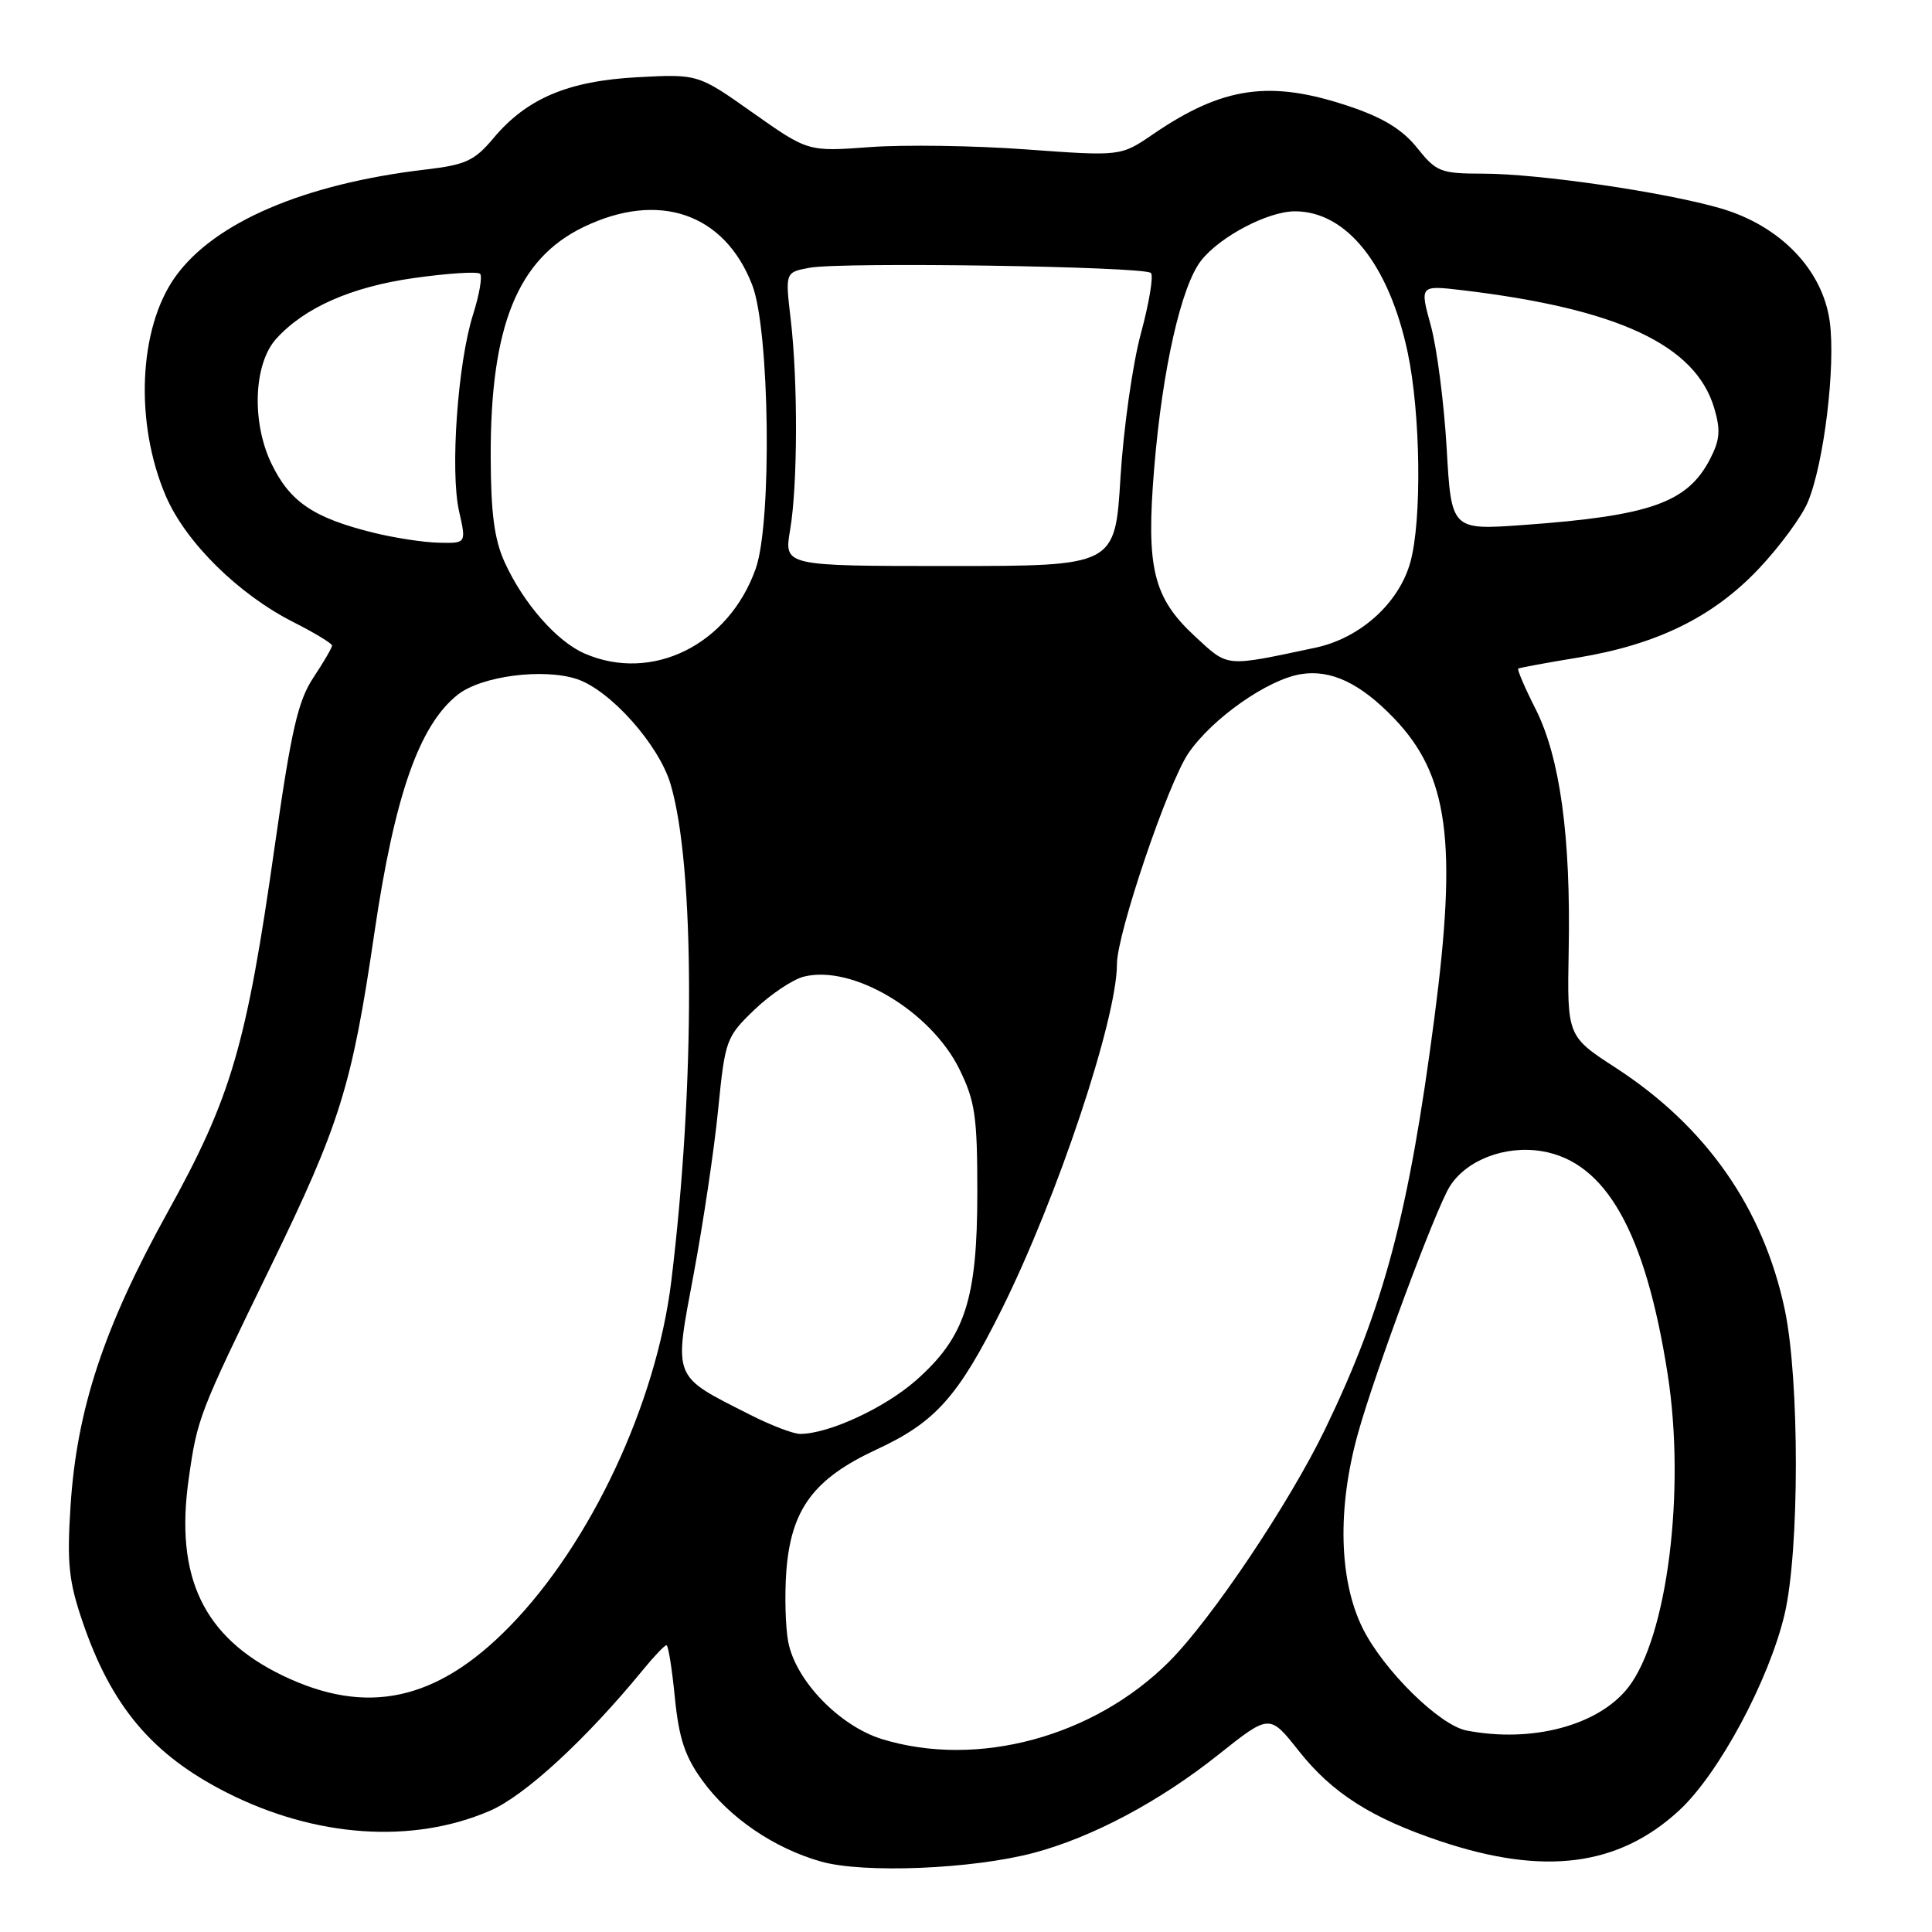 <?xml version="1.0" encoding="UTF-8" standalone="no"?>
<!DOCTYPE svg PUBLIC "-//W3C//DTD SVG 1.1//EN" "http://www.w3.org/Graphics/SVG/1.1/DTD/svg11.dtd" >
<svg xmlns="http://www.w3.org/2000/svg" xmlns:xlink="http://www.w3.org/1999/xlink" version="1.1" viewBox="0 0 256 256">
 <g >
 <path fill="currentColor"
d=" M 136.99 245.51 C 144.74 243.45 153.69 238.69 161.51 232.45 C 168.23 227.11 168.23 227.11 172.09 232.00 C 176.52 237.60 181.75 240.93 190.92 243.99 C 204.63 248.57 214.47 247.29 222.49 239.90 C 227.74 235.06 234.39 222.68 236.47 213.89 C 238.45 205.46 238.46 182.85 236.49 173.52 C 233.64 160.08 226.08 149.27 214.11 141.50 C 207.65 137.31 207.65 137.31 207.86 125.90 C 208.15 110.83 206.70 100.31 203.46 93.92 C 202.03 91.10 201.01 88.71 201.18 88.59 C 201.36 88.48 204.85 87.83 208.94 87.16 C 219.52 85.43 226.97 81.78 233.02 75.39 C 235.81 72.44 238.75 68.45 239.55 66.52 C 241.69 61.41 243.25 48.49 242.45 42.60 C 241.51 35.73 235.87 29.89 227.97 27.60 C 220.56 25.45 203.85 23.01 196.50 23.01 C 190.88 23.00 190.33 22.78 187.79 19.61 C 185.87 17.19 183.28 15.60 178.85 14.11 C 168.33 10.56 162.06 11.44 152.76 17.80 C 148.50 20.71 148.50 20.71 136.00 19.80 C 129.12 19.29 119.80 19.16 115.28 19.49 C 107.07 20.10 107.07 20.10 99.78 14.96 C 92.50 9.81 92.50 9.81 84.50 10.23 C 75.27 10.72 69.78 13.04 65.35 18.35 C 62.88 21.29 61.69 21.84 56.50 22.45 C 40.33 24.34 28.37 29.46 23.21 36.70 C 18.35 43.53 17.82 56.07 21.99 65.77 C 24.62 71.86 31.58 78.74 38.87 82.43 C 41.69 83.86 44.00 85.26 44.00 85.54 C 44.00 85.82 42.89 87.73 41.53 89.78 C 39.48 92.87 38.60 96.73 36.42 112.01 C 32.65 138.58 30.66 145.37 22.17 160.70 C 13.77 175.86 10.18 186.73 9.35 199.50 C 8.86 207.10 9.10 209.48 10.92 214.83 C 14.75 226.10 20.17 232.52 30.05 237.53 C 41.81 243.48 54.61 244.37 64.89 239.95 C 69.53 237.96 77.63 230.50 85.21 221.25 C 86.67 219.46 88.07 218.00 88.31 218.00 C 88.55 218.00 89.05 221.12 89.42 224.92 C 89.96 230.32 90.75 232.74 93.05 235.90 C 96.63 240.86 102.54 244.89 108.80 246.67 C 114.44 248.26 128.87 247.67 136.99 245.51 Z  M 116.87 230.44 C 111.21 228.69 105.40 222.66 104.44 217.53 C 104.07 215.55 103.96 211.36 104.19 208.22 C 104.81 199.98 107.80 195.94 116.16 192.06 C 123.95 188.45 126.96 185.08 132.73 173.50 C 140.10 158.69 148.00 135.02 148.00 127.75 C 148.00 123.72 154.77 103.75 157.48 99.79 C 160.62 95.20 167.96 90.04 172.37 89.33 C 176.35 88.68 180.25 90.53 184.70 95.16 C 191.93 102.70 193.12 111.48 190.07 134.82 C 186.68 160.79 183.38 173.23 175.59 189.36 C 170.83 199.20 160.53 214.55 154.92 220.17 C 144.94 230.16 129.50 234.32 116.87 230.44 Z  M 194.32 229.30 C 190.74 228.61 183.35 221.33 180.58 215.79 C 177.42 209.44 177.17 199.90 179.92 190.00 C 182.17 181.89 190.22 160.23 192.09 157.23 C 194.29 153.71 199.44 151.73 204.31 152.54 C 212.78 153.95 218.01 163.21 220.96 182.00 C 223.39 197.45 220.93 217.01 215.72 223.63 C 211.77 228.65 202.96 230.98 194.32 229.30 Z  M 37.39 221.99 C 26.95 216.92 23.16 208.97 25.00 195.99 C 26.15 187.87 26.34 187.39 35.78 168.00 C 45.07 148.93 46.63 143.92 49.61 123.60 C 52.30 105.35 55.55 96.07 60.68 92.03 C 63.82 89.57 71.98 88.51 76.44 89.98 C 80.85 91.44 87.27 98.63 88.84 103.86 C 92.08 114.67 92.13 143.73 88.95 169.76 C 86.97 185.96 78.27 204.54 67.50 215.54 C 57.84 225.42 48.56 227.40 37.39 221.99 Z  M 99.45 187.49 C 89.00 182.20 89.28 182.91 91.91 168.85 C 93.18 162.06 94.65 152.22 95.16 147.00 C 96.08 137.77 96.22 137.40 99.97 133.79 C 102.10 131.75 105.04 129.78 106.51 129.41 C 112.95 127.79 123.32 133.96 127.12 141.66 C 129.21 145.91 129.50 147.91 129.50 158.00 C 129.50 172.20 127.87 177.18 121.37 182.91 C 117.20 186.58 109.79 190.00 106.02 190.00 C 105.12 190.00 102.17 188.87 99.45 187.49 Z  M 77.45 86.59 C 73.77 84.99 69.34 79.93 66.87 74.50 C 65.50 71.49 65.04 68.01 65.02 60.46 C 64.98 43.22 68.58 34.32 77.29 30.10 C 87.28 25.26 96.00 28.25 99.68 37.78 C 101.99 43.78 102.31 69.21 100.14 75.34 C 96.57 85.45 86.40 90.49 77.45 86.59 Z  M 158.34 84.32 C 152.79 79.18 151.84 75.27 152.94 62.00 C 154.02 48.90 156.52 37.88 159.16 34.52 C 161.67 31.33 168.02 28.00 171.59 28.00 C 178.42 28.00 184.06 35.07 186.53 46.72 C 188.24 54.81 188.42 68.93 186.88 74.49 C 185.37 79.94 180.21 84.58 174.27 85.83 C 162.18 88.39 162.82 88.45 158.34 84.32 Z  M 104.69 70.25 C 105.70 64.34 105.74 50.52 104.77 42.29 C 104.04 36.08 104.04 36.08 107.27 35.48 C 111.49 34.69 151.64 35.30 152.50 36.17 C 152.87 36.53 152.27 40.13 151.18 44.17 C 150.08 48.20 148.87 56.79 148.47 63.25 C 147.76 75.00 147.76 75.00 125.82 75.00 C 103.88 75.00 103.88 75.00 104.69 70.25 Z  M 49.50 70.59 C 41.56 68.63 38.43 66.52 35.98 61.46 C 33.31 55.94 33.60 48.21 36.60 44.89 C 40.35 40.75 46.54 38.02 54.85 36.84 C 59.34 36.21 63.29 35.95 63.61 36.28 C 63.94 36.60 63.52 39.04 62.68 41.69 C 60.65 48.07 59.63 62.44 60.83 67.75 C 61.79 72.00 61.79 72.00 58.14 71.91 C 56.14 71.87 52.25 71.27 49.50 70.59 Z  M 191.69 59.38 C 191.34 53.39 190.40 46.09 189.59 43.14 C 188.12 37.79 188.12 37.79 193.81 38.46 C 214.40 40.92 224.63 45.70 227.13 54.03 C 228.01 56.99 227.91 58.27 226.59 60.83 C 223.60 66.61 218.67 68.35 201.91 69.56 C 192.31 70.25 192.31 70.25 191.69 59.38 Z "/>
</g>
</svg>